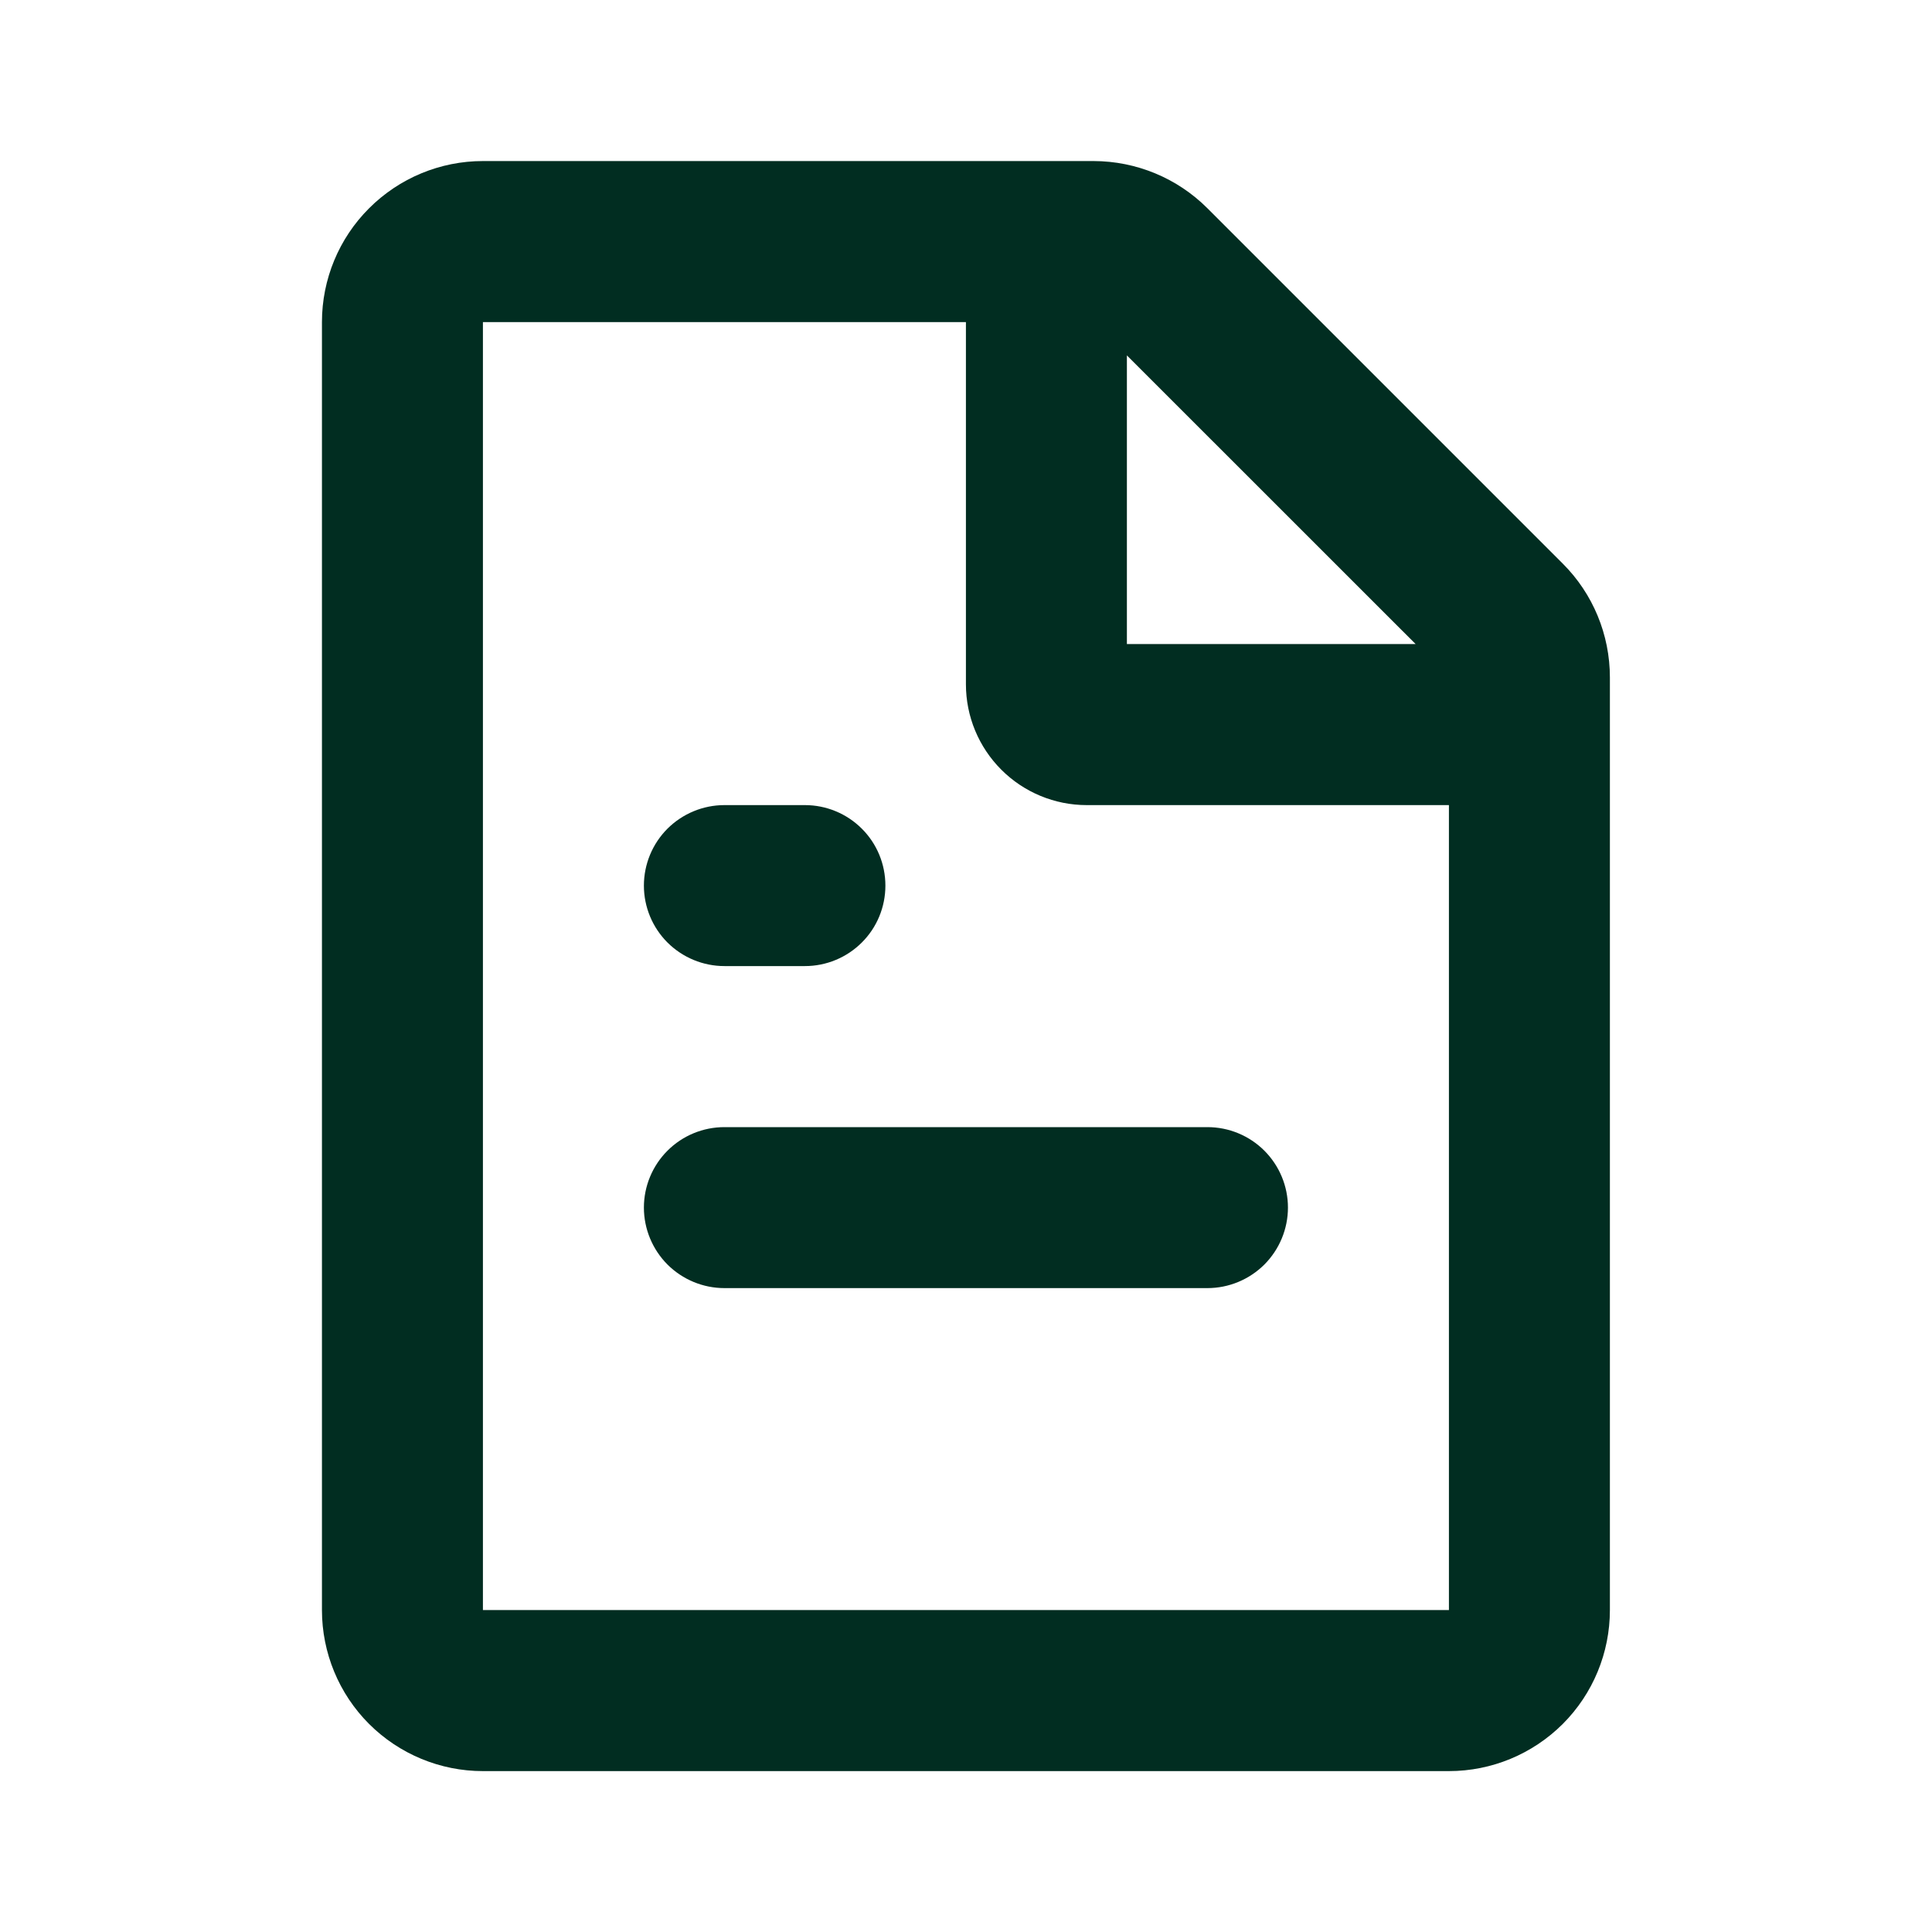 <svg width="25" height="25" viewBox="0 0 25 25" fill="none" xmlns="http://www.w3.org/2000/svg">
<path d="M14.151 2.084C14.704 2.085 15.233 2.304 15.624 2.695L20.222 7.293C20.613 7.683 20.832 8.213 20.832 8.766V20.834C20.832 21.387 20.613 21.917 20.222 22.308C19.831 22.698 19.302 22.918 18.749 22.918H6.249C5.696 22.918 5.167 22.698 4.776 22.308C4.385 21.917 4.166 21.387 4.166 20.834V4.168C4.166 3.615 4.385 3.085 4.776 2.695C5.167 2.304 5.696 2.084 6.249 2.084H14.151ZM12.499 4.168H6.249V20.834H18.749V10.418H14.062C13.647 10.418 13.25 10.253 12.957 9.96C12.664 9.667 12.499 9.27 12.499 8.855V4.168ZM15.624 14.585C15.9 14.585 16.165 14.694 16.361 14.89C16.556 15.085 16.666 15.35 16.666 15.626C16.666 15.902 16.556 16.167 16.361 16.363C16.165 16.558 15.9 16.668 15.624 16.668H9.374C9.098 16.668 8.833 16.558 8.637 16.363C8.442 16.167 8.332 15.902 8.332 15.626C8.332 15.35 8.442 15.085 8.637 14.89C8.833 14.694 9.098 14.585 9.374 14.585H15.624ZM10.416 10.418C10.692 10.418 10.957 10.528 11.152 10.723C11.348 10.918 11.457 11.183 11.457 11.46C11.457 11.736 11.348 12.001 11.152 12.196C10.957 12.391 10.692 12.501 10.416 12.501H9.374C9.098 12.501 8.833 12.391 8.637 12.196C8.442 12.001 8.332 11.736 8.332 11.46C8.332 11.183 8.442 10.918 8.637 10.723C8.833 10.528 9.098 10.418 9.374 10.418H10.416ZM14.582 4.599V8.334H18.318L14.582 4.599Z" fill="#012D21"/>
</svg>
